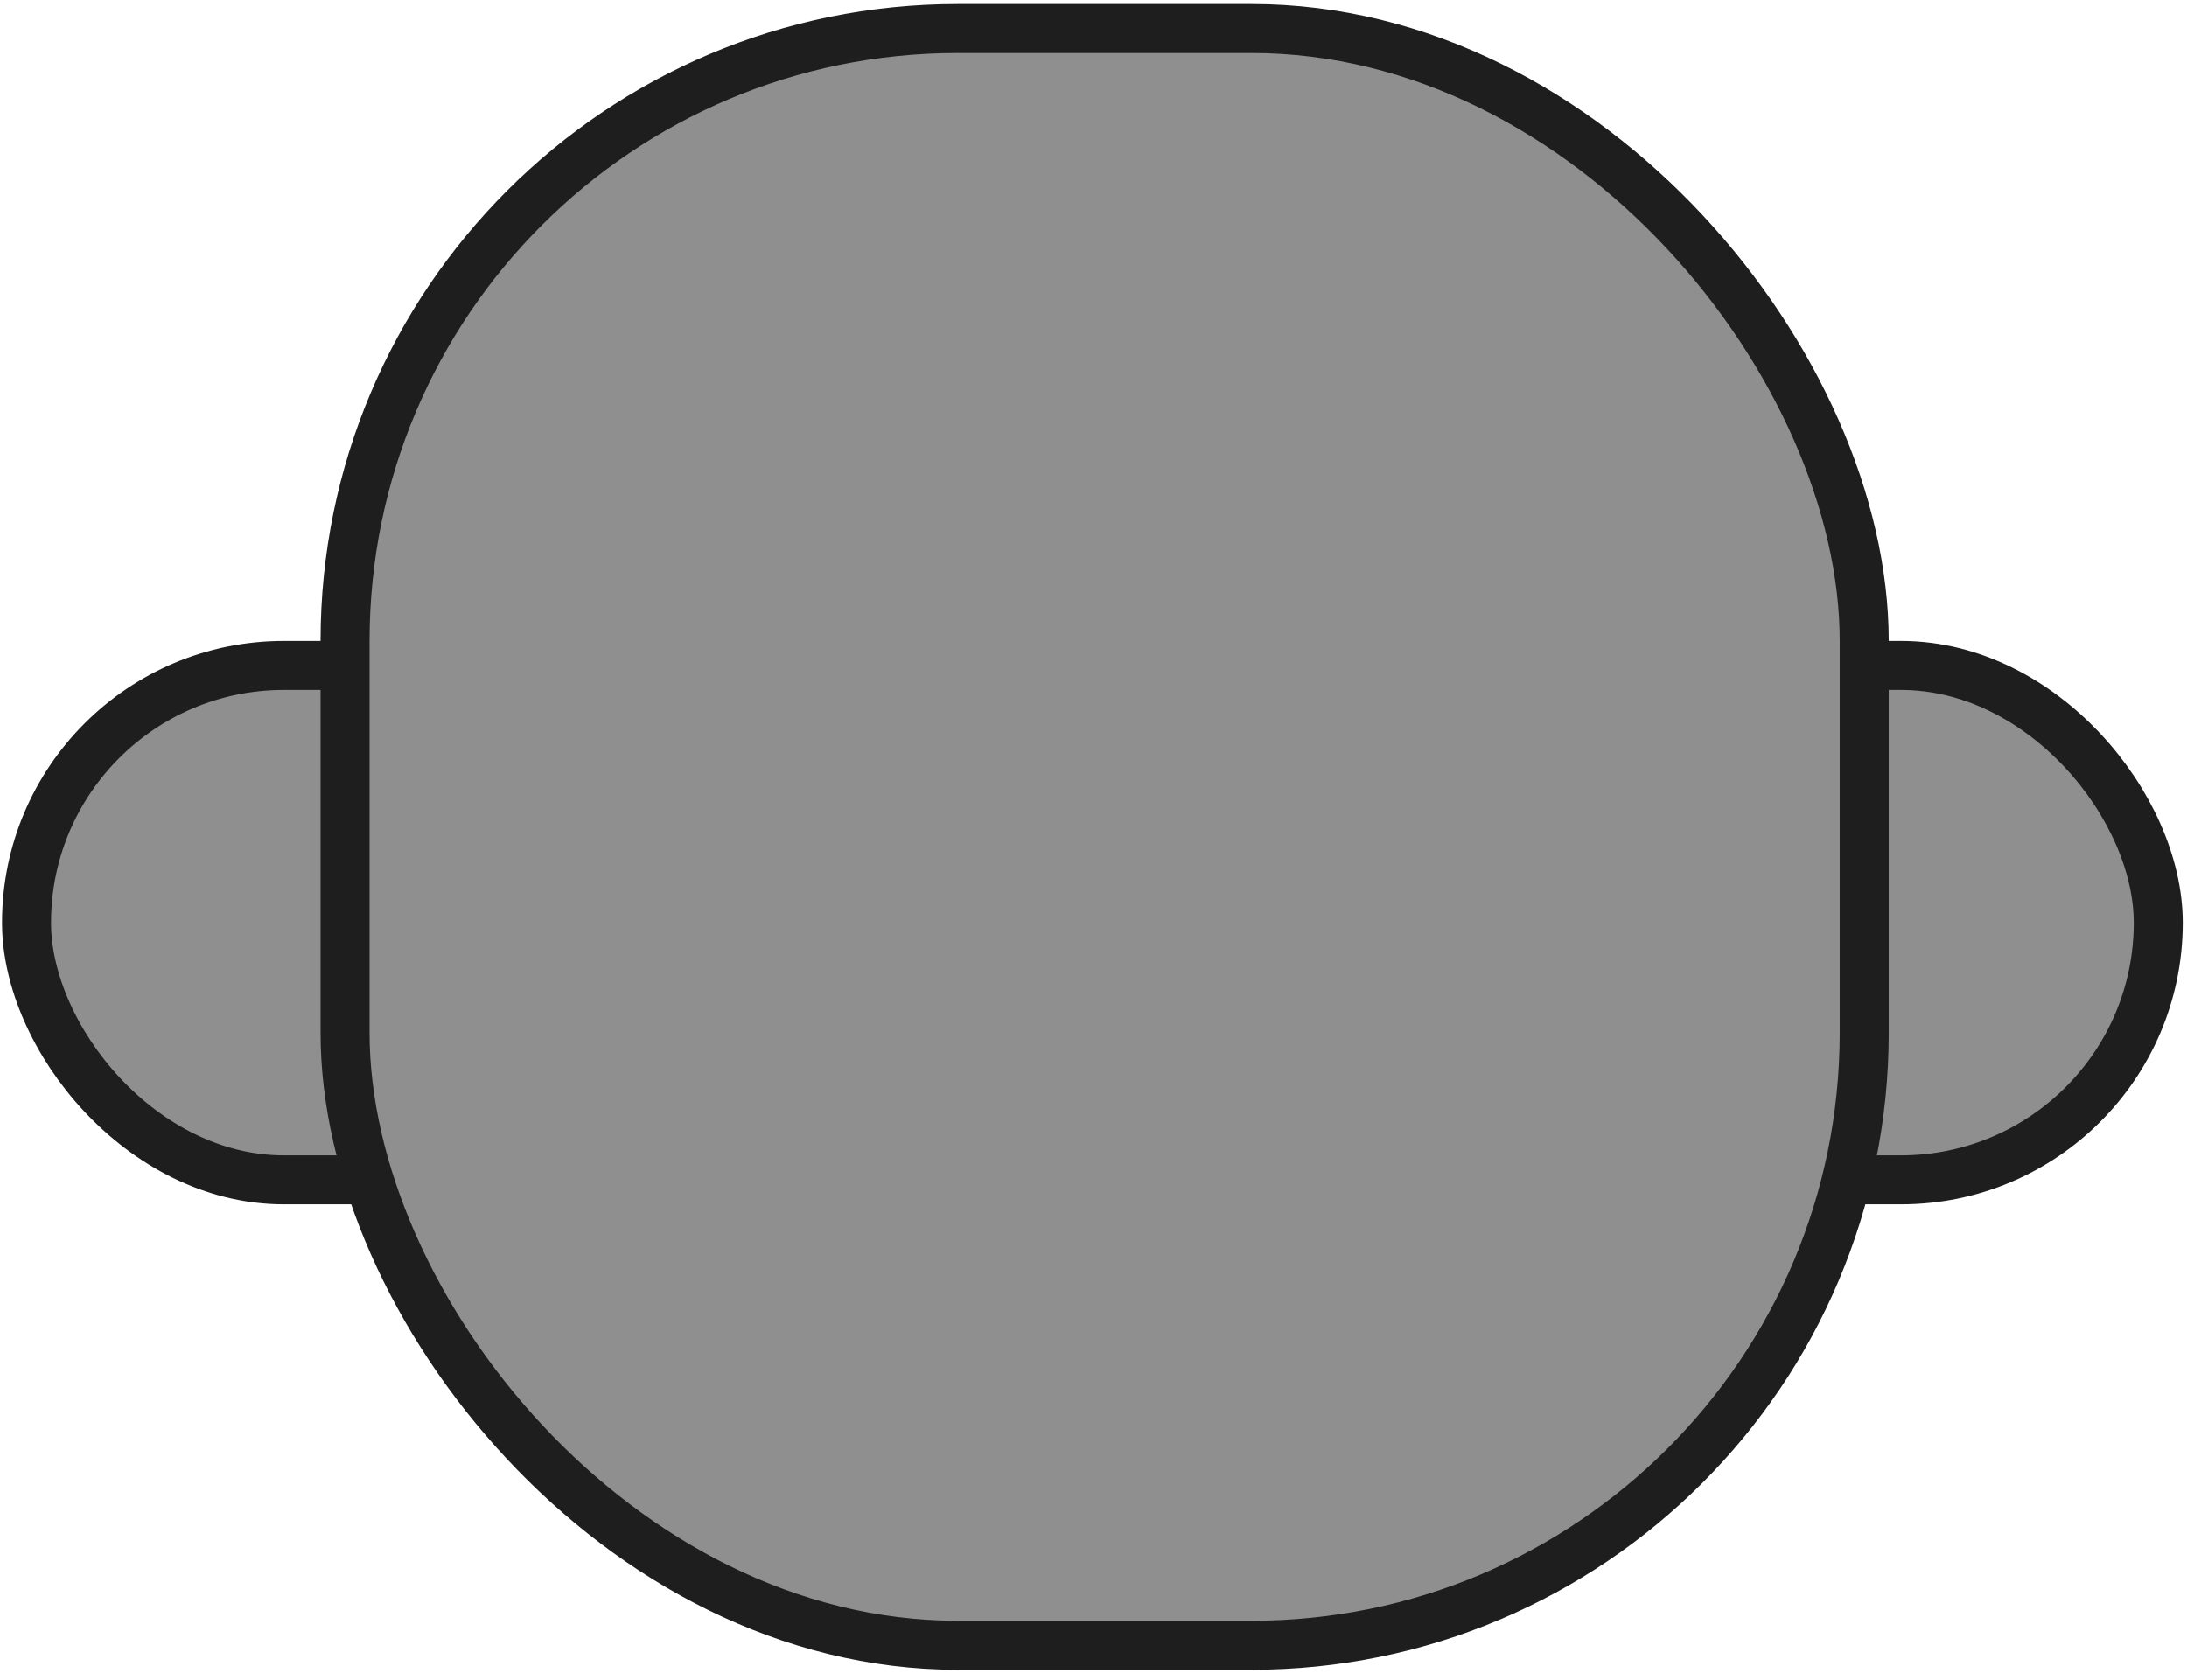 <svg width="108" height="83" viewBox="0 0 108 83" fill="none" xmlns="http://www.w3.org/2000/svg">
<rect x="1.31" y="32.87" width="105.27" height="25.41" rx="12.705" fill="#8F8F8F" stroke="#1E1E1E" stroke-width="2.42"/>
<rect x="17.04" y="1.41" width="75.02" height="79.86" rx="30.25" fill="#8F8F8F" stroke="#1E1E1E" stroke-width="2.42"/>
</svg>
